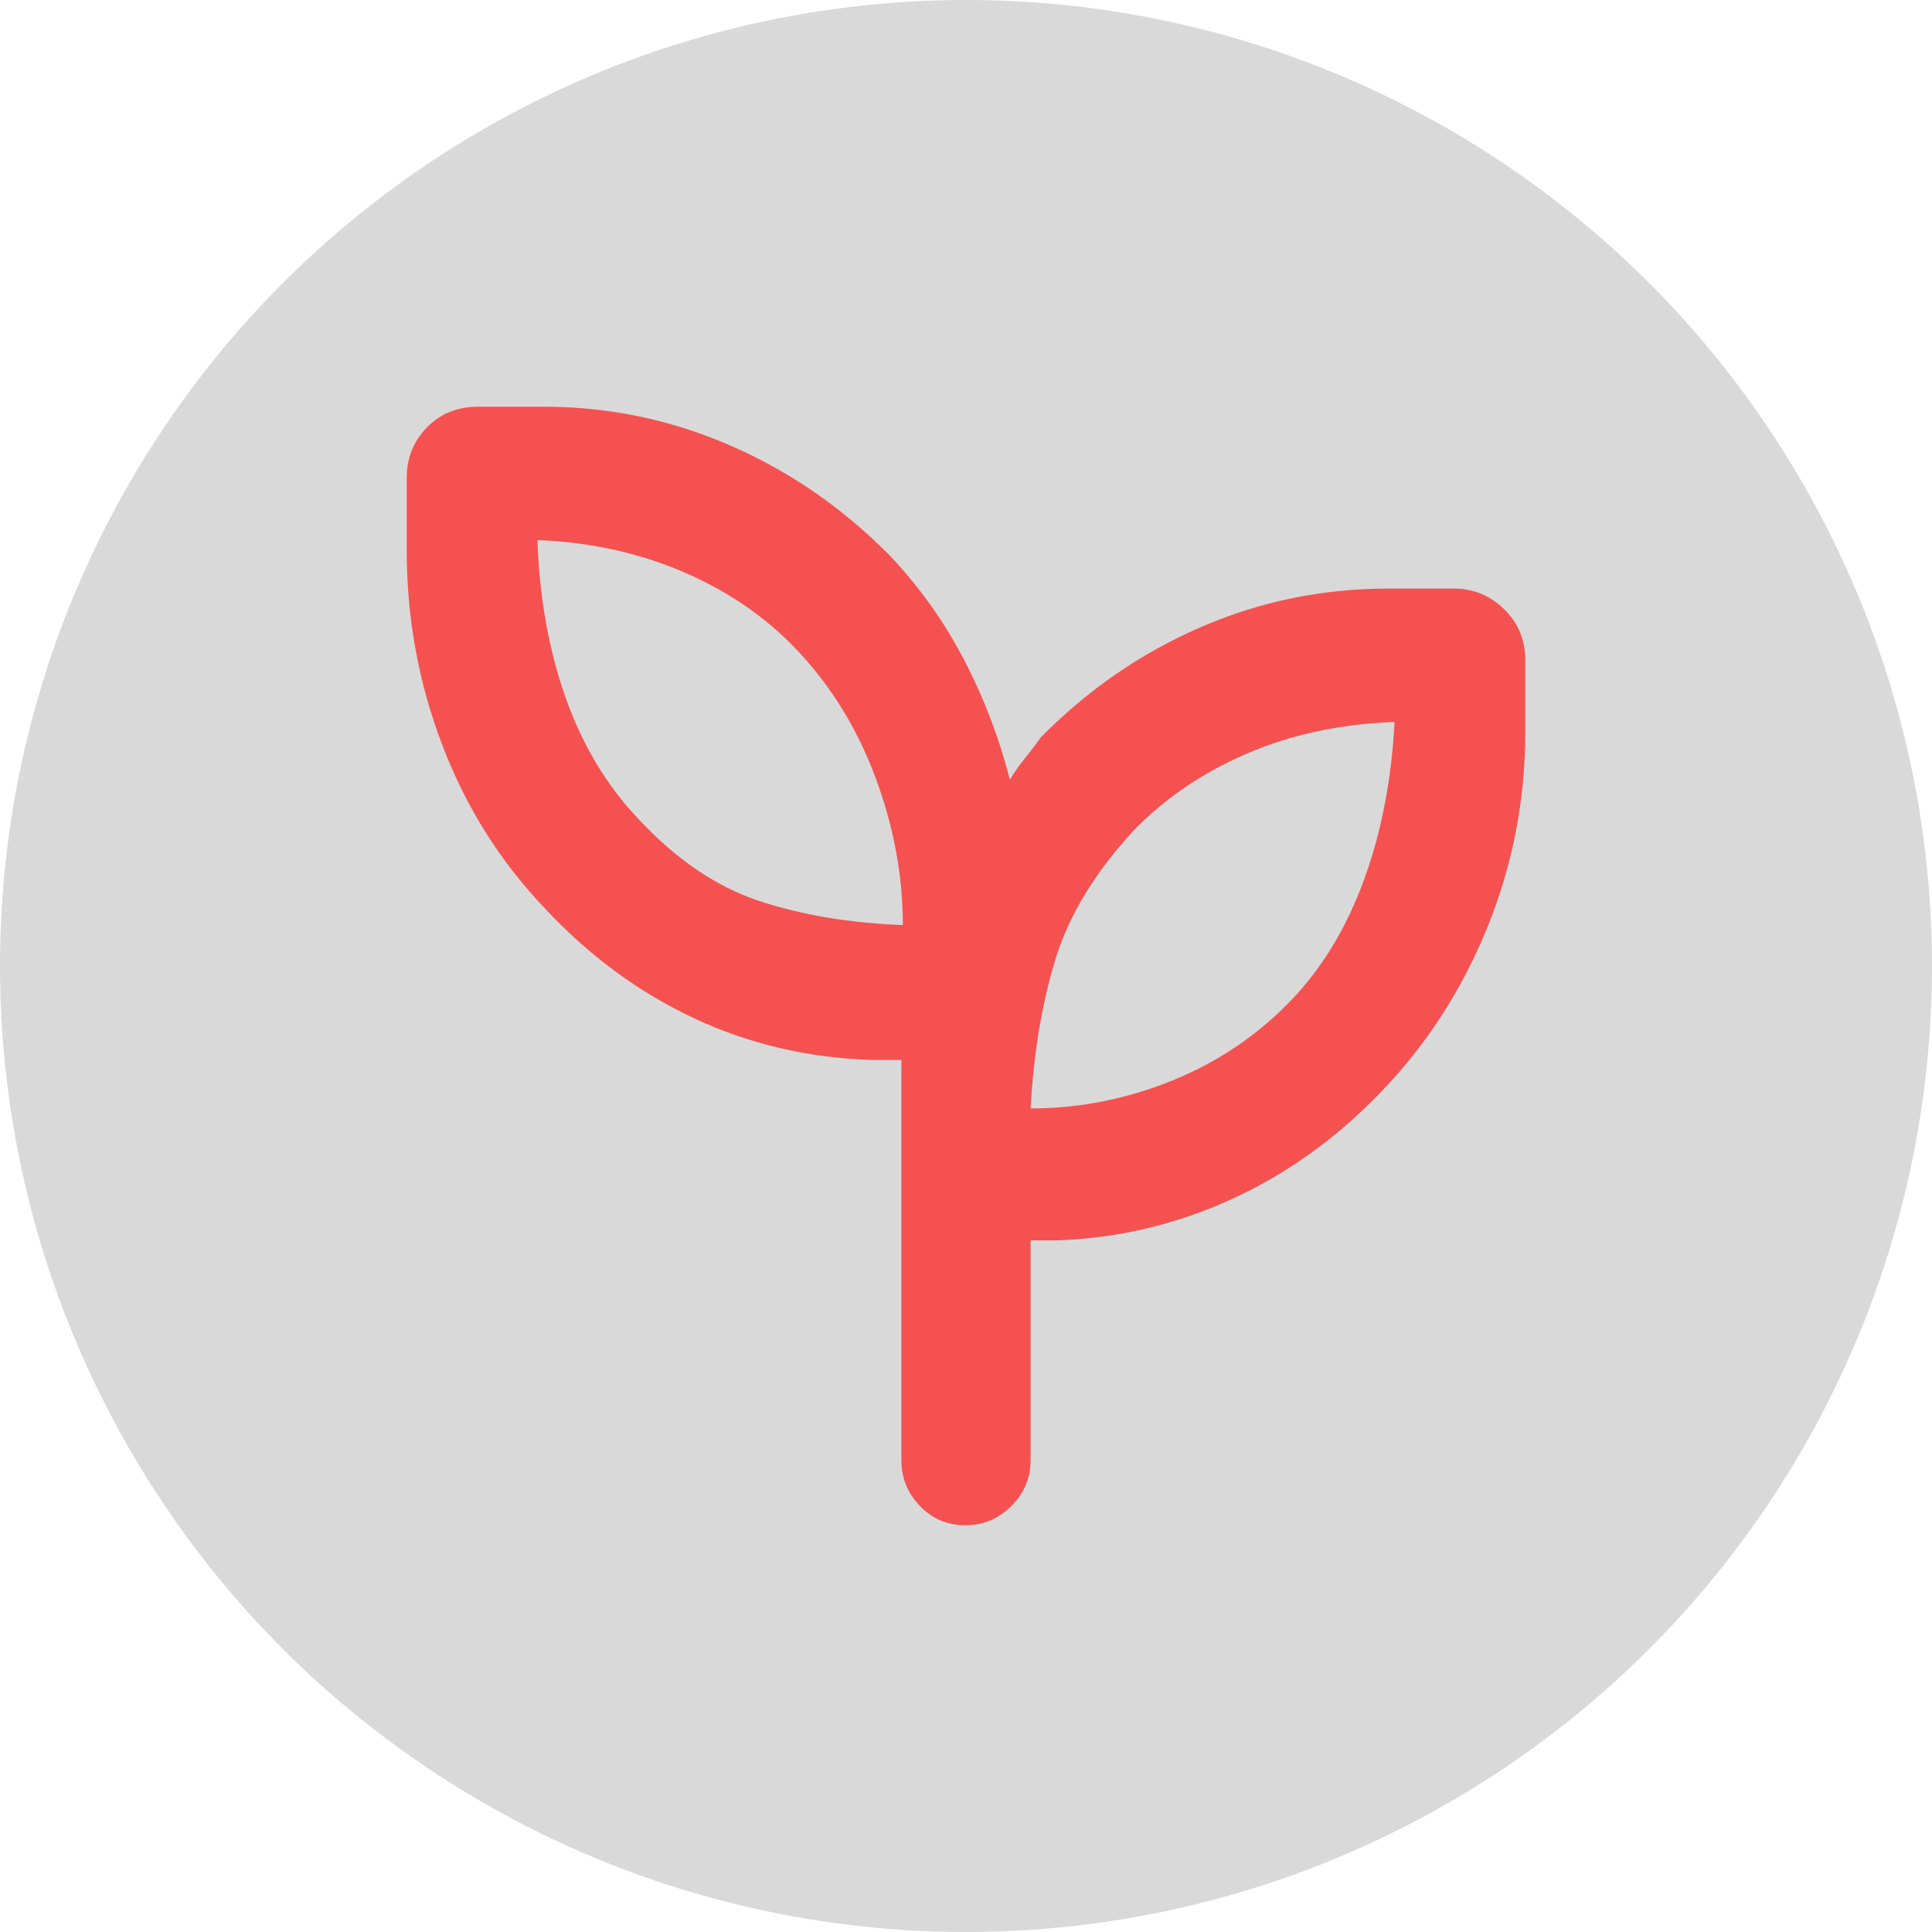 <svg width="38" height="38" viewBox="0 0 38 38" fill="none" xmlns="http://www.w3.org/2000/svg">
<circle cx="19" cy="19" r="19" fill="#D9D9D9"/>
<g clip-path="url(#clip0_36_618)">
<path d="M18.986 30C18.635 30 18.338 29.874 18.094 29.622C17.851 29.37 17.729 29.068 17.729 28.718V20.848H17.145C15.898 20.808 14.734 20.535 13.653 20.029C12.572 19.522 11.603 18.811 10.746 17.897C9.852 16.967 9.171 15.89 8.703 14.664C8.234 13.439 8 12.161 8 10.832V9.401C8 9.009 8.133 8.677 8.398 8.406C8.663 8.135 8.998 8 9.402 8H10.704C11.974 8 13.193 8.254 14.361 8.761C15.53 9.269 16.574 9.989 17.495 10.921C18.08 11.537 18.568 12.221 18.959 12.972C19.351 13.722 19.652 14.51 19.862 15.333C19.953 15.188 20.052 15.047 20.161 14.912C20.27 14.776 20.375 14.639 20.475 14.499C21.396 13.566 22.441 12.846 23.609 12.339C24.777 11.831 26.006 11.577 27.296 11.577H28.598C28.98 11.577 29.309 11.713 29.585 11.983C29.862 12.254 30 12.586 30 12.978V14.409C30 15.739 29.751 17.016 29.254 18.242C28.756 19.467 28.06 20.545 27.166 21.474C26.29 22.388 25.305 23.094 24.213 23.591C23.121 24.088 21.983 24.356 20.797 24.396H20.271V28.718C20.271 29.068 20.145 29.37 19.892 29.622C19.64 29.874 19.338 30 18.986 30ZM17.758 18.195C17.758 17.221 17.578 16.253 17.218 15.289C16.858 14.325 16.343 13.49 15.675 12.785C15.065 12.14 14.32 11.628 13.44 11.25C12.56 10.872 11.603 10.663 10.571 10.623C10.61 11.756 10.795 12.79 11.126 13.724C11.457 14.658 11.934 15.453 12.558 16.108C13.298 16.903 14.087 17.44 14.924 17.718C15.762 17.996 16.706 18.155 17.758 18.195ZM20.271 21.802C21.225 21.802 22.155 21.618 23.061 21.251C23.967 20.883 24.751 20.351 25.413 19.656C26.017 19.02 26.489 18.235 26.83 17.301C27.171 16.367 27.37 15.333 27.429 14.2C26.358 14.24 25.386 14.449 24.513 14.827C23.64 15.205 22.898 15.712 22.287 16.347C21.528 17.17 21.017 18.017 20.753 18.887C20.49 19.758 20.329 20.729 20.271 21.802Z" fill="#F55151"/>
</g>
<defs>
<clipPath id="clip0_36_618">
<rect width="22" height="22" fill="white" transform="translate(8 8)"/>
</clipPath>
</defs>
</svg>
